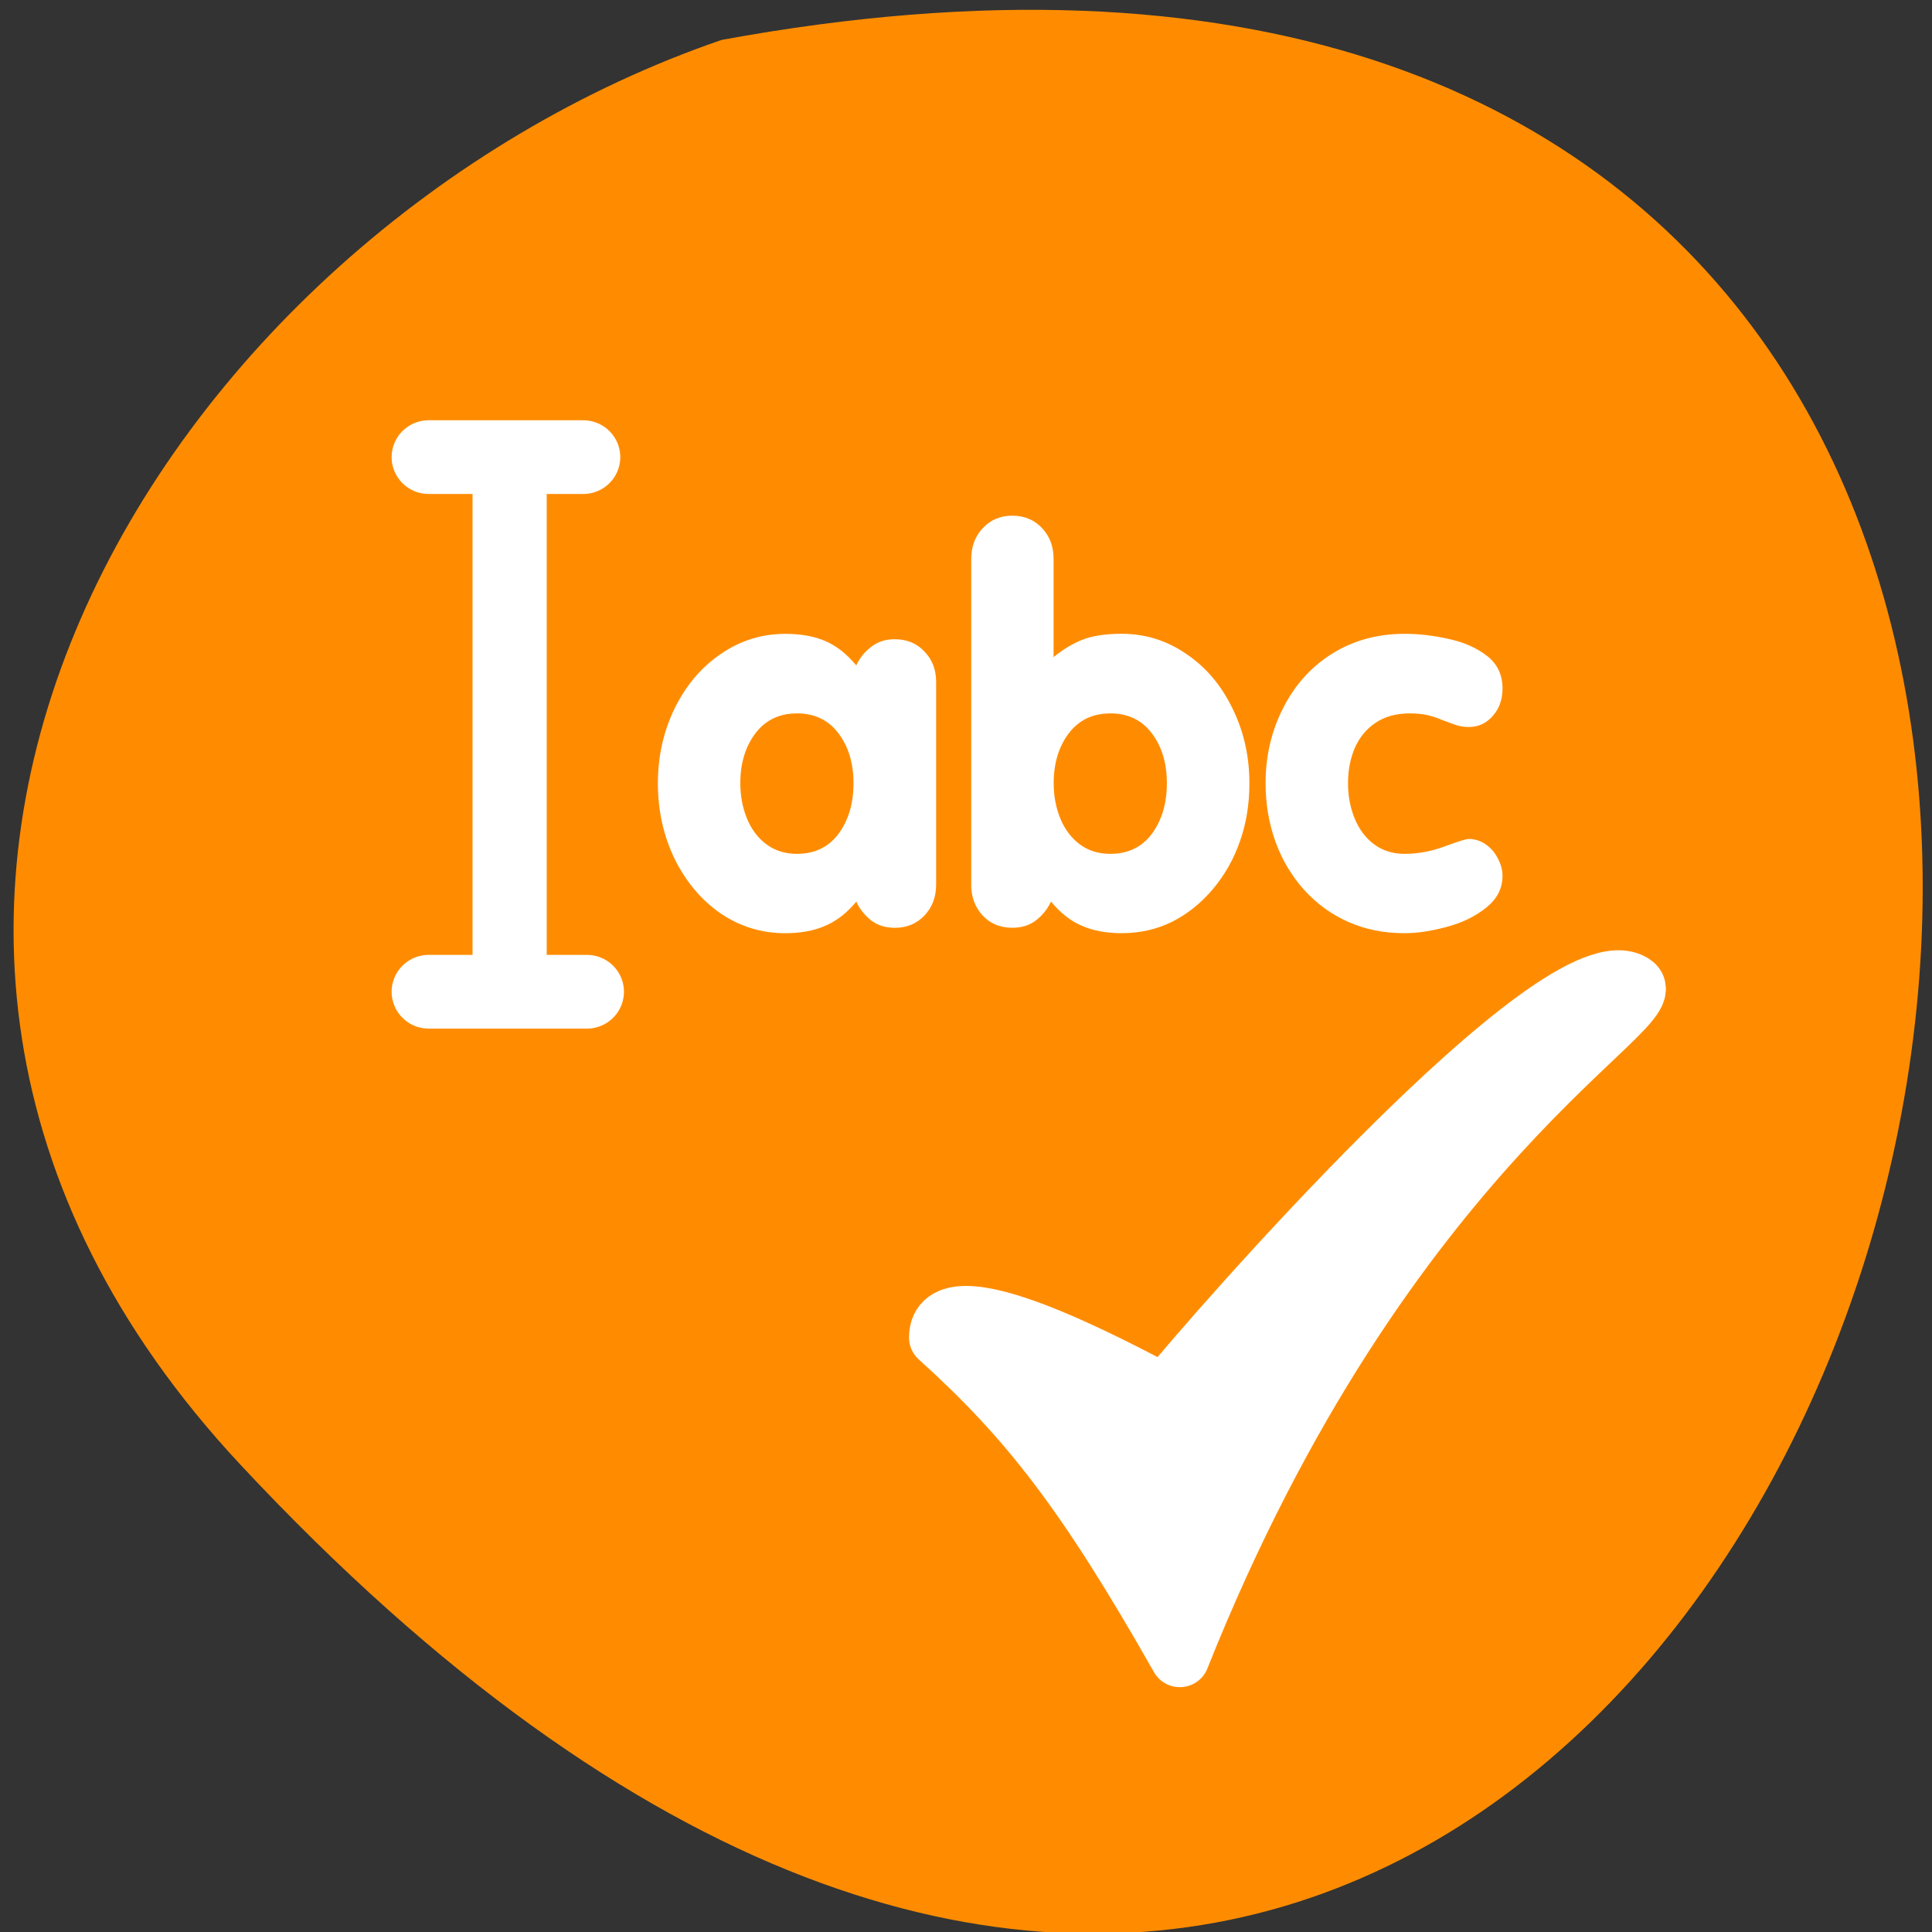 <svg xmlns="http://www.w3.org/2000/svg" viewBox="0 0 256 256"><rect x="0" y="0" width="256" height="256" fill="#333333" stroke="none"/><path d="m 31.87 194.09 c 210.75 225.75 343.53 -240.18 63.746 -188.8 -73.816 25.344 -131.42 116.32 -63.746 188.8 z" style="fill:#ff8c00;color:#000"/><g transform="matrix(3.144 0 0 3.125 42.01 45.886)" style="fill:#fff"><path d="m 19.448 40.34 c 4.873 4.434 8.02 8.426 13.234 17.675 c 11.331 -28.602 26.847 -35.945 24.879 -37.21 -3.981 -2.671 -23.347 19.718 -25.688 22.672 -2.817 -1.491 -12.424 -6.703 -12.424 -3.135 z" transform="matrix(0.768 0 0 0.768 11.262 11.05)" style="stroke:#fff;fill-rule:evenodd;stroke-linecap:round;stroke-linejoin:round;stroke-width:3.253"/><g transform="matrix(1.238 0 0 1.238 -93.95 -68.64)"><path d="m 108.18 70.41 c 0 -0.932 0.199 -1.791 0.598 -2.577 0.399 -0.792 0.956 -1.413 1.671 -1.864 0.721 -0.451 1.542 -0.677 2.463 -0.677 0.487 0 0.988 0.059 1.504 0.176 0.516 0.111 0.95 0.305 1.302 0.58 0.352 0.276 0.528 0.648 0.528 1.117 0 0.375 -0.111 0.689 -0.334 0.941 -0.217 0.252 -0.49 0.378 -0.818 0.378 -0.158 0 -0.314 -0.026 -0.466 -0.079 -0.147 -0.053 -0.296 -0.108 -0.449 -0.167 -0.147 -0.064 -0.305 -0.117 -0.475 -0.158 -0.164 -0.041 -0.372 -0.062 -0.624 -0.062 -0.457 0 -0.844 0.108 -1.161 0.325 -0.311 0.211 -0.545 0.498 -0.704 0.862 -0.152 0.358 -0.229 0.759 -0.229 1.205 0 0.434 0.076 0.838 0.229 1.214 0.152 0.369 0.372 0.663 0.66 0.879 0.293 0.217 0.639 0.325 1.038 0.325 0.451 0 0.906 -0.085 1.363 -0.255 0.457 -0.17 0.73 -0.255 0.818 -0.255 0.211 0 0.405 0.062 0.58 0.185 0.176 0.123 0.314 0.284 0.413 0.484 0.106 0.193 0.158 0.393 0.158 0.598 0 0.434 -0.191 0.8 -0.572 1.099 -0.375 0.299 -0.824 0.516 -1.346 0.651 -0.522 0.141 -0.994 0.211 -1.416 0.211 -0.698 0 -1.337 -0.129 -1.917 -0.387 -0.575 -0.258 -1.076 -0.624 -1.504 -1.099 -0.428 -0.481 -0.753 -1.032 -0.976 -1.653 -0.223 -0.627 -0.334 -1.293 -0.334 -1.996 z m -10.02 3.474 v -11.161 c 0 -0.422 0.132 -0.774 0.396 -1.055 0.264 -0.281 0.598 -0.422 1 -0.422 0.41 0 0.748 0.141 1.011 0.422 0.264 0.281 0.396 0.633 0.396 1.055 v 3.368 c 0.317 -0.264 0.645 -0.463 0.985 -0.598 0.346 -0.135 0.792 -0.202 1.337 -0.202 0.797 0 1.527 0.229 2.19 0.686 0.668 0.451 1.193 1.073 1.574 1.864 0.387 0.786 0.58 1.642 0.58 2.568 0 0.721 -0.108 1.387 -0.325 1.996 -0.211 0.61 -0.519 1.155 -0.923 1.636 -0.405 0.481 -0.868 0.853 -1.39 1.117 -0.522 0.258 -1.091 0.387 -1.706 0.387 -0.528 0 -0.982 -0.085 -1.363 -0.255 -0.381 -0.164 -0.73 -0.44 -1.047 -0.827 -0.117 0.252 -0.287 0.466 -0.51 0.642 -0.217 0.17 -0.487 0.255 -0.809 0.255 -0.41 0 -0.748 -0.141 -1.011 -0.422 -0.258 -0.287 -0.387 -0.639 -0.387 -1.055 z m 4.732 -5.866 c -0.598 0 -1.07 0.229 -1.416 0.686 -0.34 0.457 -0.51 1.026 -0.51 1.706 0 0.434 0.076 0.838 0.229 1.214 0.152 0.369 0.372 0.663 0.66 0.879 0.293 0.217 0.639 0.325 1.038 0.325 0.604 0 1.076 -0.229 1.416 -0.686 0.34 -0.463 0.51 -1.041 0.51 -1.733 0 -0.686 -0.17 -1.255 -0.51 -1.706 -0.34 -0.457 -0.812 -0.686 -1.416 -0.686 z m -5.928 -1.082 v 6.948 c 0 0.422 -0.132 0.774 -0.396 1.055 -0.264 0.281 -0.601 0.422 -1.011 0.422 -0.322 0 -0.595 -0.088 -0.818 -0.264 -0.217 -0.176 -0.381 -0.387 -0.493 -0.633 -0.317 0.387 -0.668 0.663 -1.055 0.827 -0.381 0.17 -0.835 0.255 -1.363 0.255 -0.803 0 -1.536 -0.226 -2.199 -0.677 -0.657 -0.457 -1.178 -1.079 -1.565 -1.864 -0.381 -0.792 -0.572 -1.656 -0.572 -2.594 0 -0.926 0.191 -1.782 0.572 -2.568 0.387 -0.792 0.912 -1.413 1.574 -1.864 0.663 -0.457 1.392 -0.686 2.19 -0.686 0.534 0 0.988 0.082 1.363 0.246 0.381 0.164 0.733 0.443 1.055 0.835 0.106 -0.24 0.27 -0.449 0.493 -0.624 0.223 -0.182 0.495 -0.273 0.818 -0.273 0.41 0 0.748 0.141 1.011 0.422 0.264 0.276 0.396 0.621 0.396 1.038 z m -4.74 1.082 c -0.598 0 -1.07 0.229 -1.416 0.686 -0.34 0.457 -0.51 1.026 -0.51 1.706 0 0.434 0.076 0.838 0.229 1.214 0.152 0.369 0.372 0.663 0.66 0.879 0.293 0.217 0.639 0.325 1.038 0.325 0.604 0 1.076 -0.229 1.416 -0.686 0.34 -0.463 0.51 -1.041 0.51 -1.733 0 -0.686 -0.17 -1.255 -0.51 -1.706 -0.34 -0.457 -0.812 -0.686 -1.416 -0.686 z"/><path d="m 79.69 59.24 h 5.259 m -2.504 0 v 17.829 m -2.755 0.482 h 5.384" style="stroke:#fff;stroke-linecap:round;stroke-linejoin:round;stroke-width:2.525"/></g></g></svg>